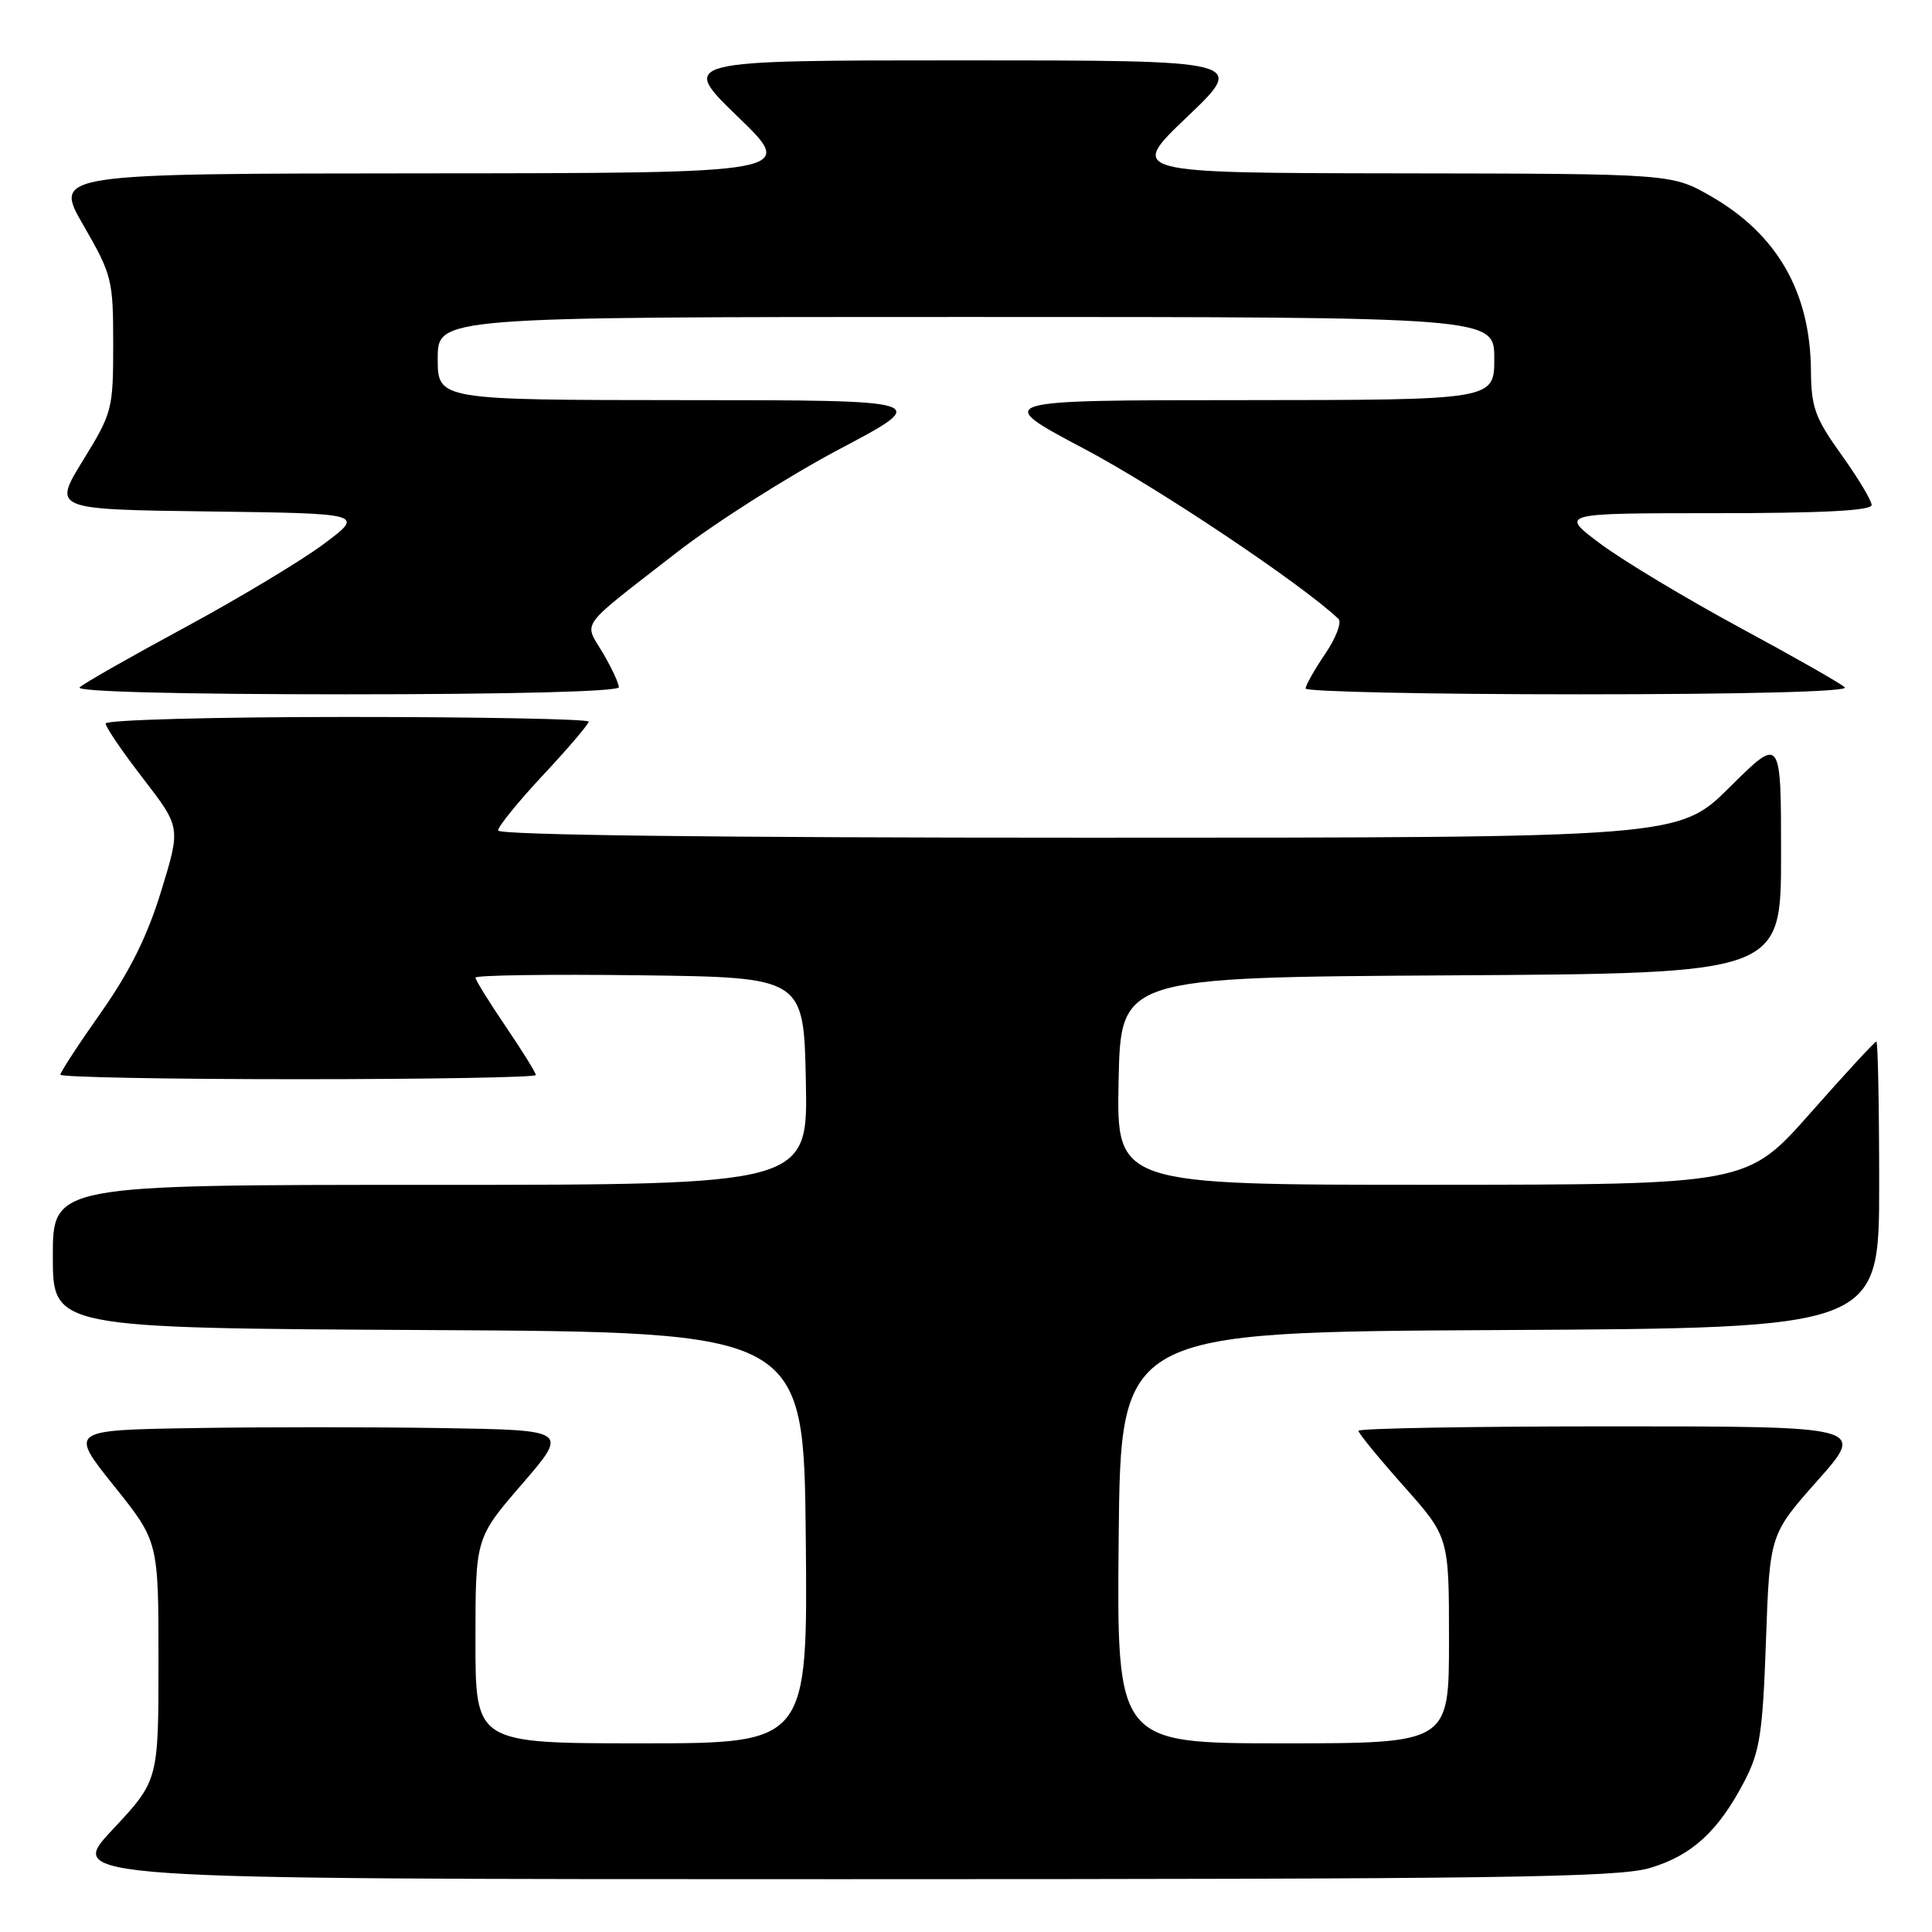 <?xml version="1.0" encoding="UTF-8" standalone="no"?>
<!DOCTYPE svg PUBLIC "-//W3C//DTD SVG 1.1//EN" "http://www.w3.org/Graphics/SVG/1.1/DTD/svg11.dtd" >
<svg xmlns="http://www.w3.org/2000/svg" xmlns:xlink="http://www.w3.org/1999/xlink" version="1.1" viewBox="0 0 256 256">
 <g >
 <path fill="currentColor"
d=" M 218.61 247.52 C 224.19 245.87 227.71 242.63 231.16 236.00 C 233.19 232.09 233.57 229.64 234.00 217.41 C 234.50 203.32 234.50 203.32 240.85 196.16 C 247.21 189.00 247.21 189.00 213.60 189.00 C 195.12 189.00 180.00 189.26 180.00 189.59 C 180.00 189.91 182.70 193.21 186.00 196.92 C 192.00 203.67 192.00 203.67 192.00 217.34 C 192.00 231.00 192.00 231.00 169.98 231.00 C 147.97 231.00 147.97 231.00 148.23 203.75 C 148.50 176.50 148.50 176.50 198.75 176.24 C 249.00 175.98 249.00 175.98 249.00 156.99 C 249.00 146.55 248.83 138.00 248.63 138.00 C 248.43 138.00 244.49 142.27 239.88 147.49 C 231.50 156.97 231.50 156.97 189.72 156.99 C 147.94 157.00 147.94 157.00 148.22 143.25 C 148.50 129.50 148.50 129.50 192.25 129.24 C 236.00 128.98 236.00 128.98 236.00 113.27 C 236.00 97.55 236.00 97.55 229.22 104.28 C 222.45 111.00 222.45 111.00 144.22 111.00 C 94.72 111.00 66.00 110.65 66.00 110.04 C 66.00 109.51 68.70 106.19 72.00 102.66 C 75.30 99.13 78.00 95.96 78.00 95.62 C 78.00 95.28 63.60 95.00 46.00 95.00 C 28.40 95.00 14.00 95.39 14.00 95.87 C 14.00 96.35 16.24 99.64 18.98 103.18 C 23.95 109.63 23.95 109.63 21.36 118.06 C 19.53 124.04 17.20 128.73 13.39 134.15 C 10.42 138.36 8.00 142.07 8.00 142.40 C 8.00 142.73 22.17 143.00 39.50 143.00 C 56.83 143.00 71.00 142.75 71.00 142.45 C 71.00 142.14 69.20 139.24 67.00 136.00 C 64.80 132.76 63.00 129.85 63.00 129.54 C 63.00 129.22 72.79 129.08 84.75 129.23 C 106.50 129.50 106.50 129.50 106.78 143.25 C 107.06 157.00 107.06 157.00 57.03 157.00 C 7.00 157.00 7.00 157.00 7.00 166.49 C 7.00 175.98 7.00 175.98 56.75 176.24 C 106.50 176.50 106.50 176.50 106.77 203.75 C 107.03 231.00 107.03 231.00 85.02 231.00 C 63.00 231.00 63.00 231.00 63.00 217.40 C 63.00 203.79 63.00 203.79 69.17 196.65 C 75.34 189.50 75.34 189.50 58.67 189.23 C 49.50 189.08 34.62 189.08 25.59 189.23 C 9.19 189.50 9.19 189.50 15.09 196.87 C 21.00 204.24 21.00 204.24 21.00 220.08 C 21.00 235.93 21.00 235.93 14.89 242.46 C 8.77 249.00 8.77 249.00 111.20 249.00 C 198.62 249.00 214.37 248.78 218.61 247.52 Z  M 82.00 91.06 C 82.00 90.54 81.04 88.48 79.86 86.48 C 77.36 82.26 76.47 83.46 89.68 73.20 C 94.74 69.27 104.41 63.13 111.18 59.54 C 123.50 53.03 123.50 53.03 90.75 53.02 C 58.00 53.00 58.00 53.00 58.00 47.50 C 58.00 42.00 58.00 42.00 128.00 42.00 C 198.00 42.00 198.00 42.00 198.00 47.50 C 198.00 53.00 198.00 53.00 164.75 53.02 C 131.50 53.03 131.50 53.03 143.70 59.49 C 153.40 64.61 172.43 77.35 177.35 82.00 C 177.82 82.44 177.03 84.53 175.60 86.63 C 174.17 88.74 173.00 90.81 173.00 91.23 C 173.00 91.65 189.29 92.00 209.20 92.00 C 231.28 92.00 245.03 91.64 244.45 91.08 C 243.93 90.57 237.65 87.00 230.50 83.14 C 223.35 79.27 215.06 74.29 212.07 72.06 C 206.64 68.00 206.64 68.00 227.32 68.00 C 241.42 68.00 248.00 67.66 248.00 66.92 C 248.00 66.33 246.20 63.33 244.00 60.26 C 240.50 55.38 239.99 53.97 239.96 49.09 C 239.87 38.68 235.48 31.04 226.69 25.99 C 221.50 23.02 221.50 23.02 185.50 22.97 C 149.50 22.92 149.50 22.92 157.33 15.46 C 165.15 8.00 165.15 8.00 127.60 8.00 C 90.04 8.00 90.04 8.00 97.77 15.47 C 105.50 22.94 105.50 22.94 56.30 22.97 C 7.10 23.00 7.10 23.00 11.05 29.85 C 14.84 36.42 15.00 37.06 15.00 45.60 C 15.00 54.23 14.88 54.70 11.00 61.00 C 7.00 67.50 7.00 67.50 27.65 67.77 C 48.31 68.04 48.31 68.04 42.90 72.08 C 39.93 74.30 31.65 79.27 24.50 83.14 C 17.35 87.00 11.07 90.57 10.55 91.08 C 9.97 91.64 23.72 92.00 45.80 92.00 C 67.80 92.00 82.00 91.63 82.00 91.06 Z "/>
</g>
</svg>